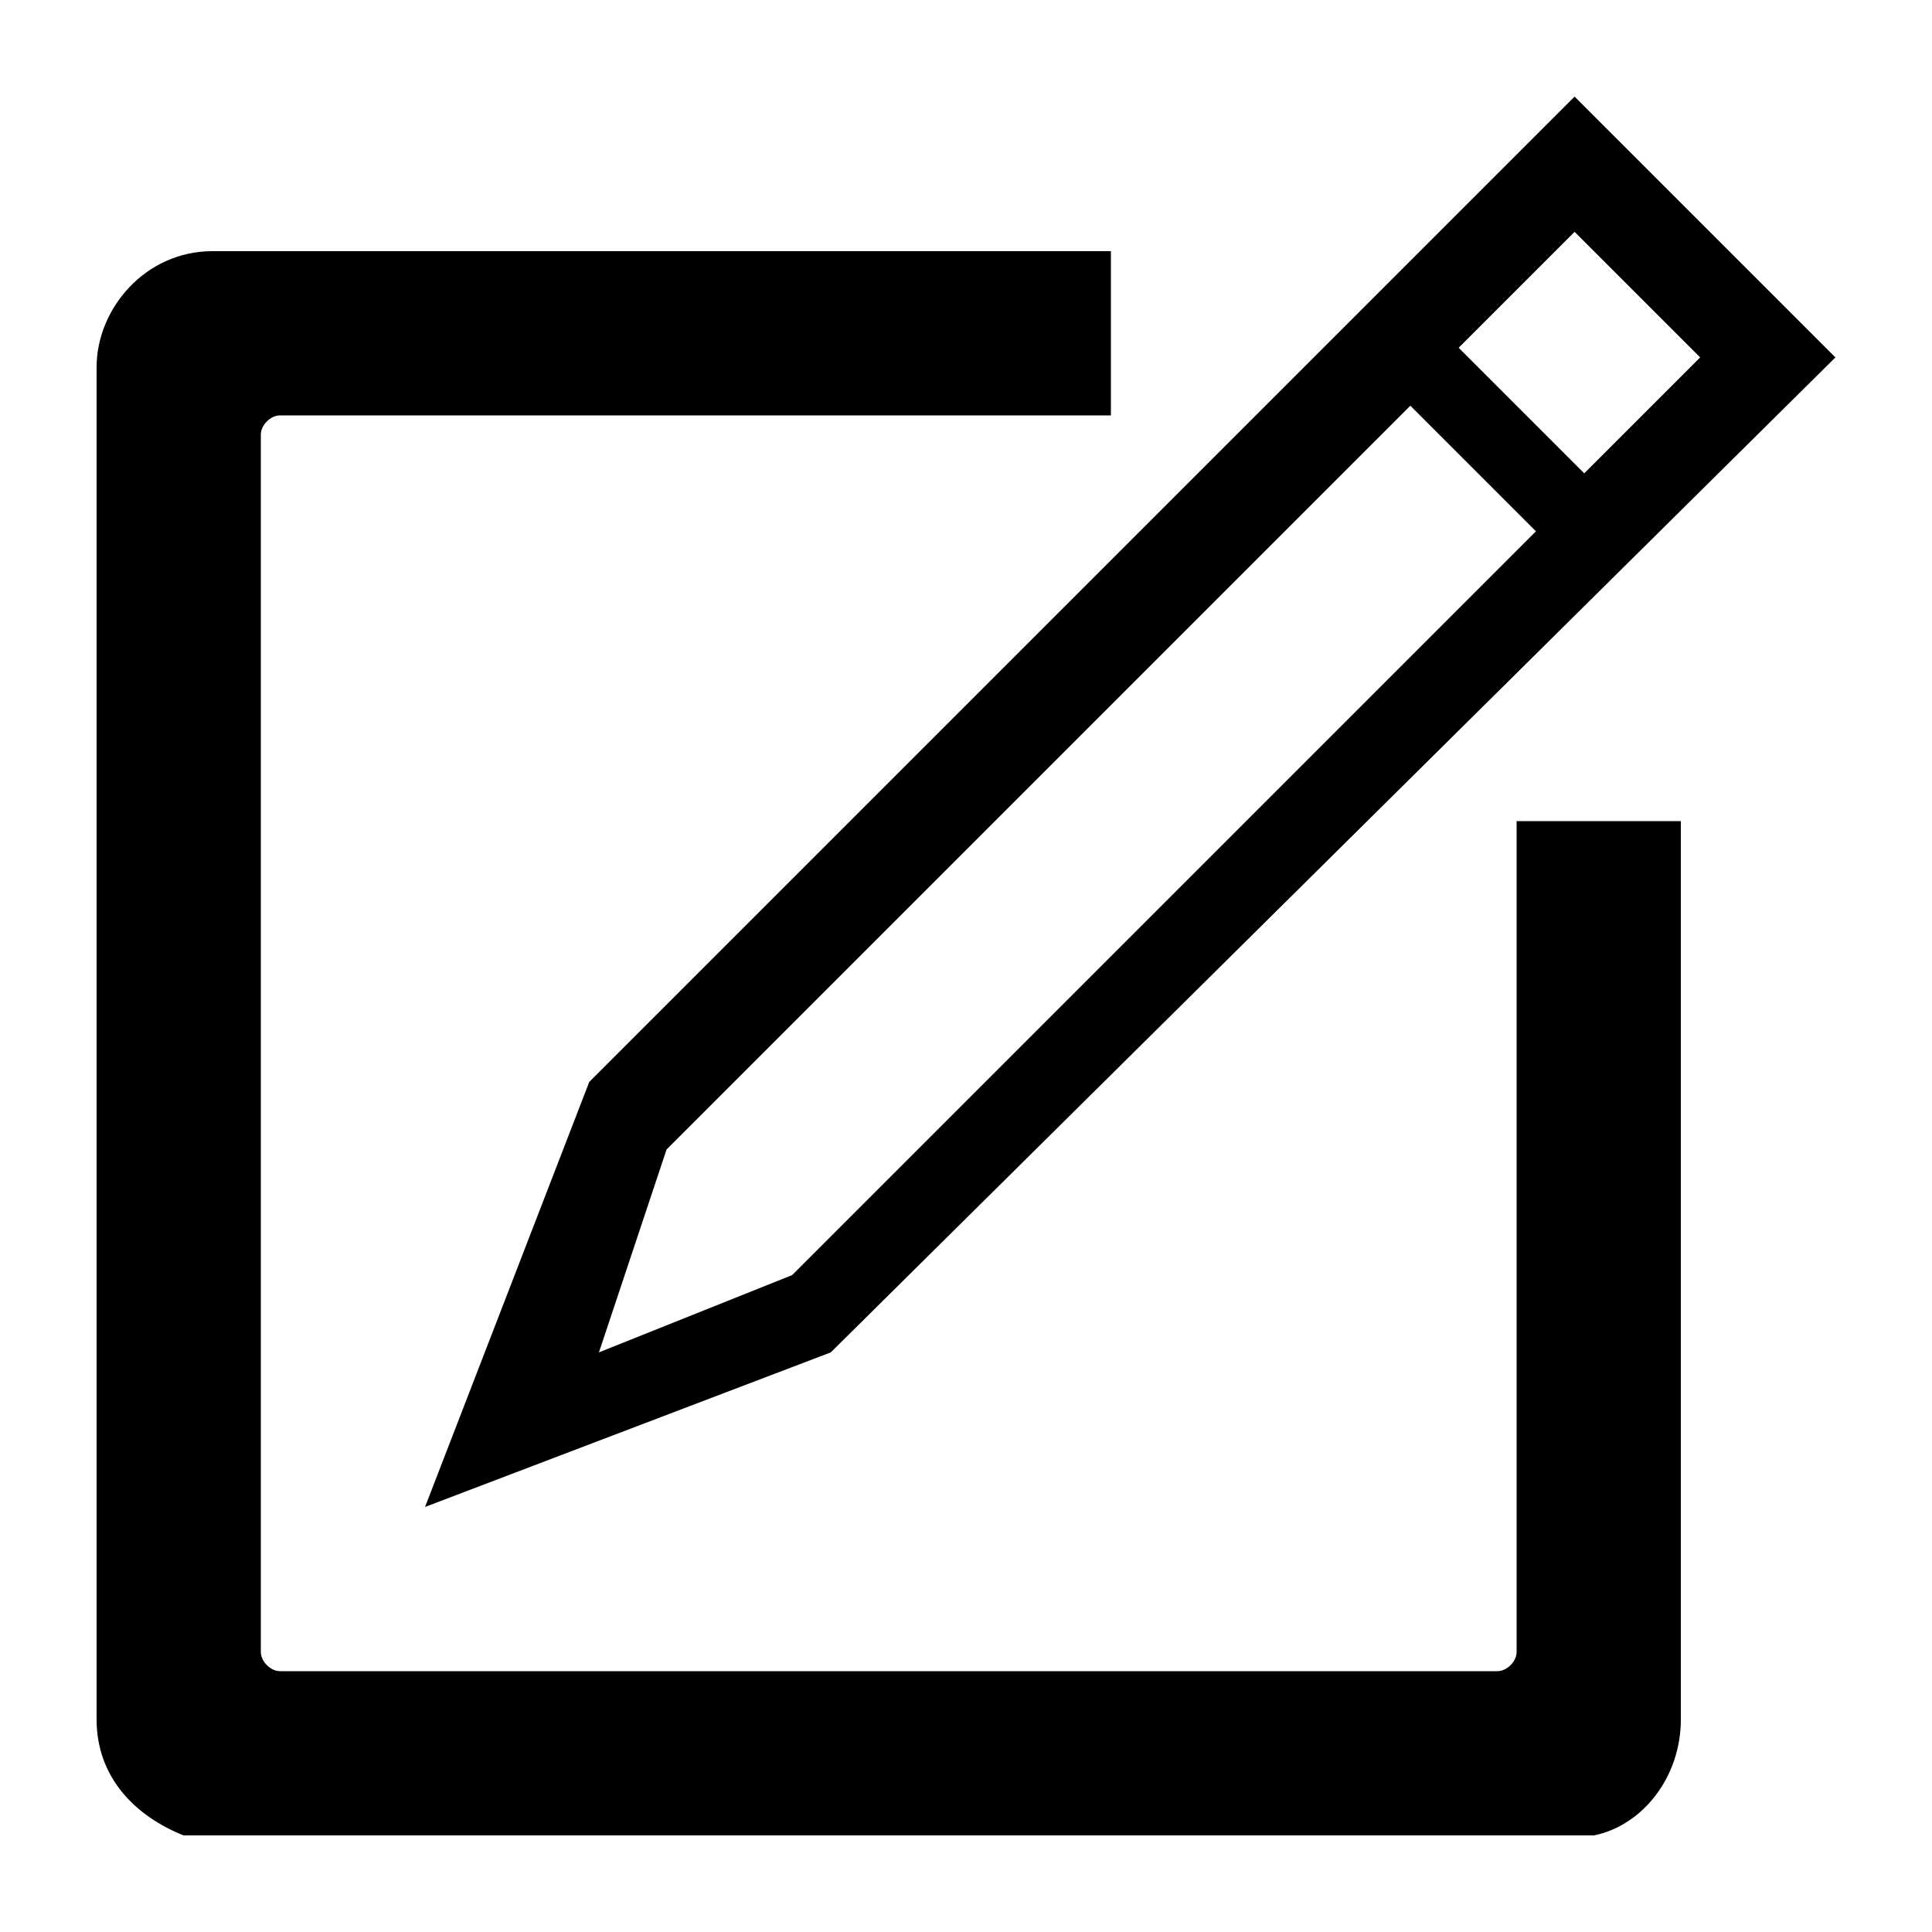 <svg width="20" height="20" xmlns="http://www.w3.org/2000/svg" xmlns:svg="http://www.w3.org/2000/svg" viewBox="0 0 20 20">
 <g>
    <path d="m15.7,17.1c0,0.1 -0.1,0.2 -0.2,0.2l-12.6,0c-0.1,0 -0.2,-0.1 -0.2,-0.2l0,-12.6c0,-0.1 0.1,-0.2 0.2,-0.2l8.6,0l0,-1.7l-9.3,0c-0.7,0 -1.2,0.6 -1.2,1.2l0,14c0,0.6 0.4,1 0.9,1.2l14.5,0l0.1,0c0.5,-0.1 0.9,-0.6 0.9,-1.2l0,-9.3l-1.7,0l0,8.6z"/>
    <path d="m4.4,15.6l4.2,-1.6l10.4,-10.3l-2.7,-2.7l-10.2,10.2l-1.7,4.4zm11.9,-13.2l1.3,1.3l-1.2,1.2l-1.3,-1.3l1.2,-1.2zm-9.4,9.5l7.7,-7.7l1.3,1.3l-7.7,7.7l-2,0.8l0.7,-2.1z"/>
 </g>
</svg>

